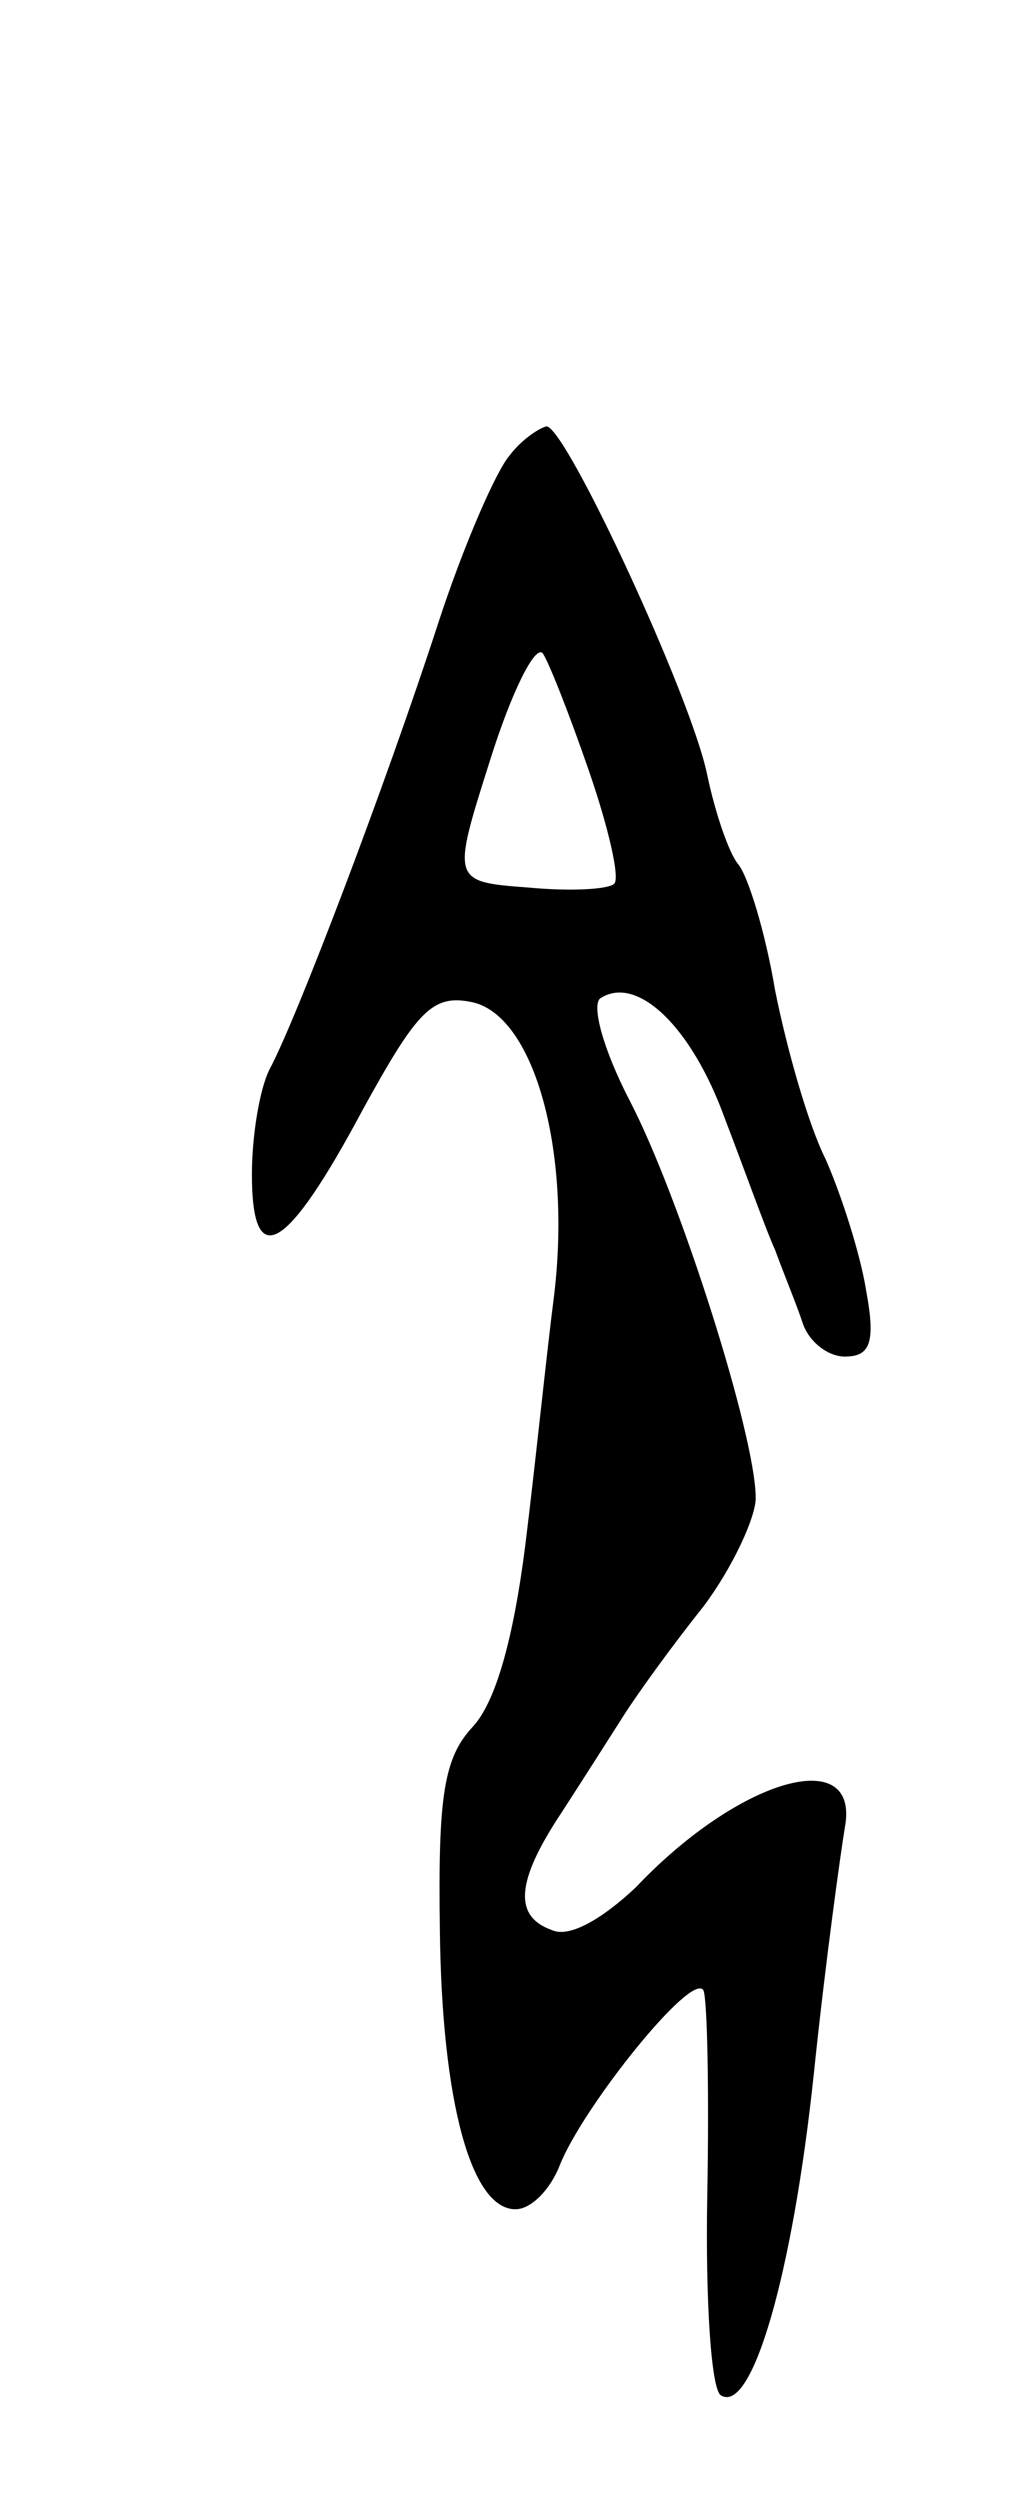 <svg version="1.0" xmlns="http://www.w3.org/2000/svg"
 width="53pt" height="129pt" viewBox="0 0 53 129"
 preserveAspectRatio="xMidYMid meet">
<g transform="translate(0,129) scale(0.1,-0.1)"
fill="#000000" stroke="none">
<path d="M263 1055 c-7 -8 -24 -47 -37 -87 -27 -83 -73 -204 -87 -230 -5 -10
-9 -34 -9 -54 0 -51 18 -40 57 33 28 51 36 60 56 56 32 -6 52 -75 43 -151 -4
-31 -10 -90 -15 -130 -6 -47 -15 -80 -27 -93 -15 -16 -18 -36 -17 -105 1 -88
16 -144 39 -144 8 0 18 10 23 23 12 30 68 100 74 90 2 -4 3 -52 2 -106 -1 -54
2 -100 7 -103 16 -10 37 62 48 166 6 58 14 115 16 127 8 43 -54 26 -108 -31
-17 -16 -34 -26 -43 -22 -20 7 -19 25 5 61 11 17 25 39 32 50 7 11 25 36 41
56 15 20 27 46 27 56 0 32 -39 155 -65 205 -14 27 -20 50 -15 53 19 12 47 -15
64 -62 10 -26 21 -57 26 -68 4 -11 11 -28 14 -37 3 -10 13 -18 22 -18 13 0 16
7 11 34 -3 19 -13 50 -21 68 -9 18 -20 57 -26 87 -5 30 -14 59 -19 65 -5 6
-12 27 -16 46 -8 40 -73 180 -83 180 -4 -1 -13 -7 -19 -15z m41 -163 c10 -29
16 -55 13 -58 -3 -3 -23 -4 -44 -2 -40 3 -40 3 -20 66 11 35 23 59 27 55 3 -4
14 -32 24 -61z"/>
</g>
</svg>
